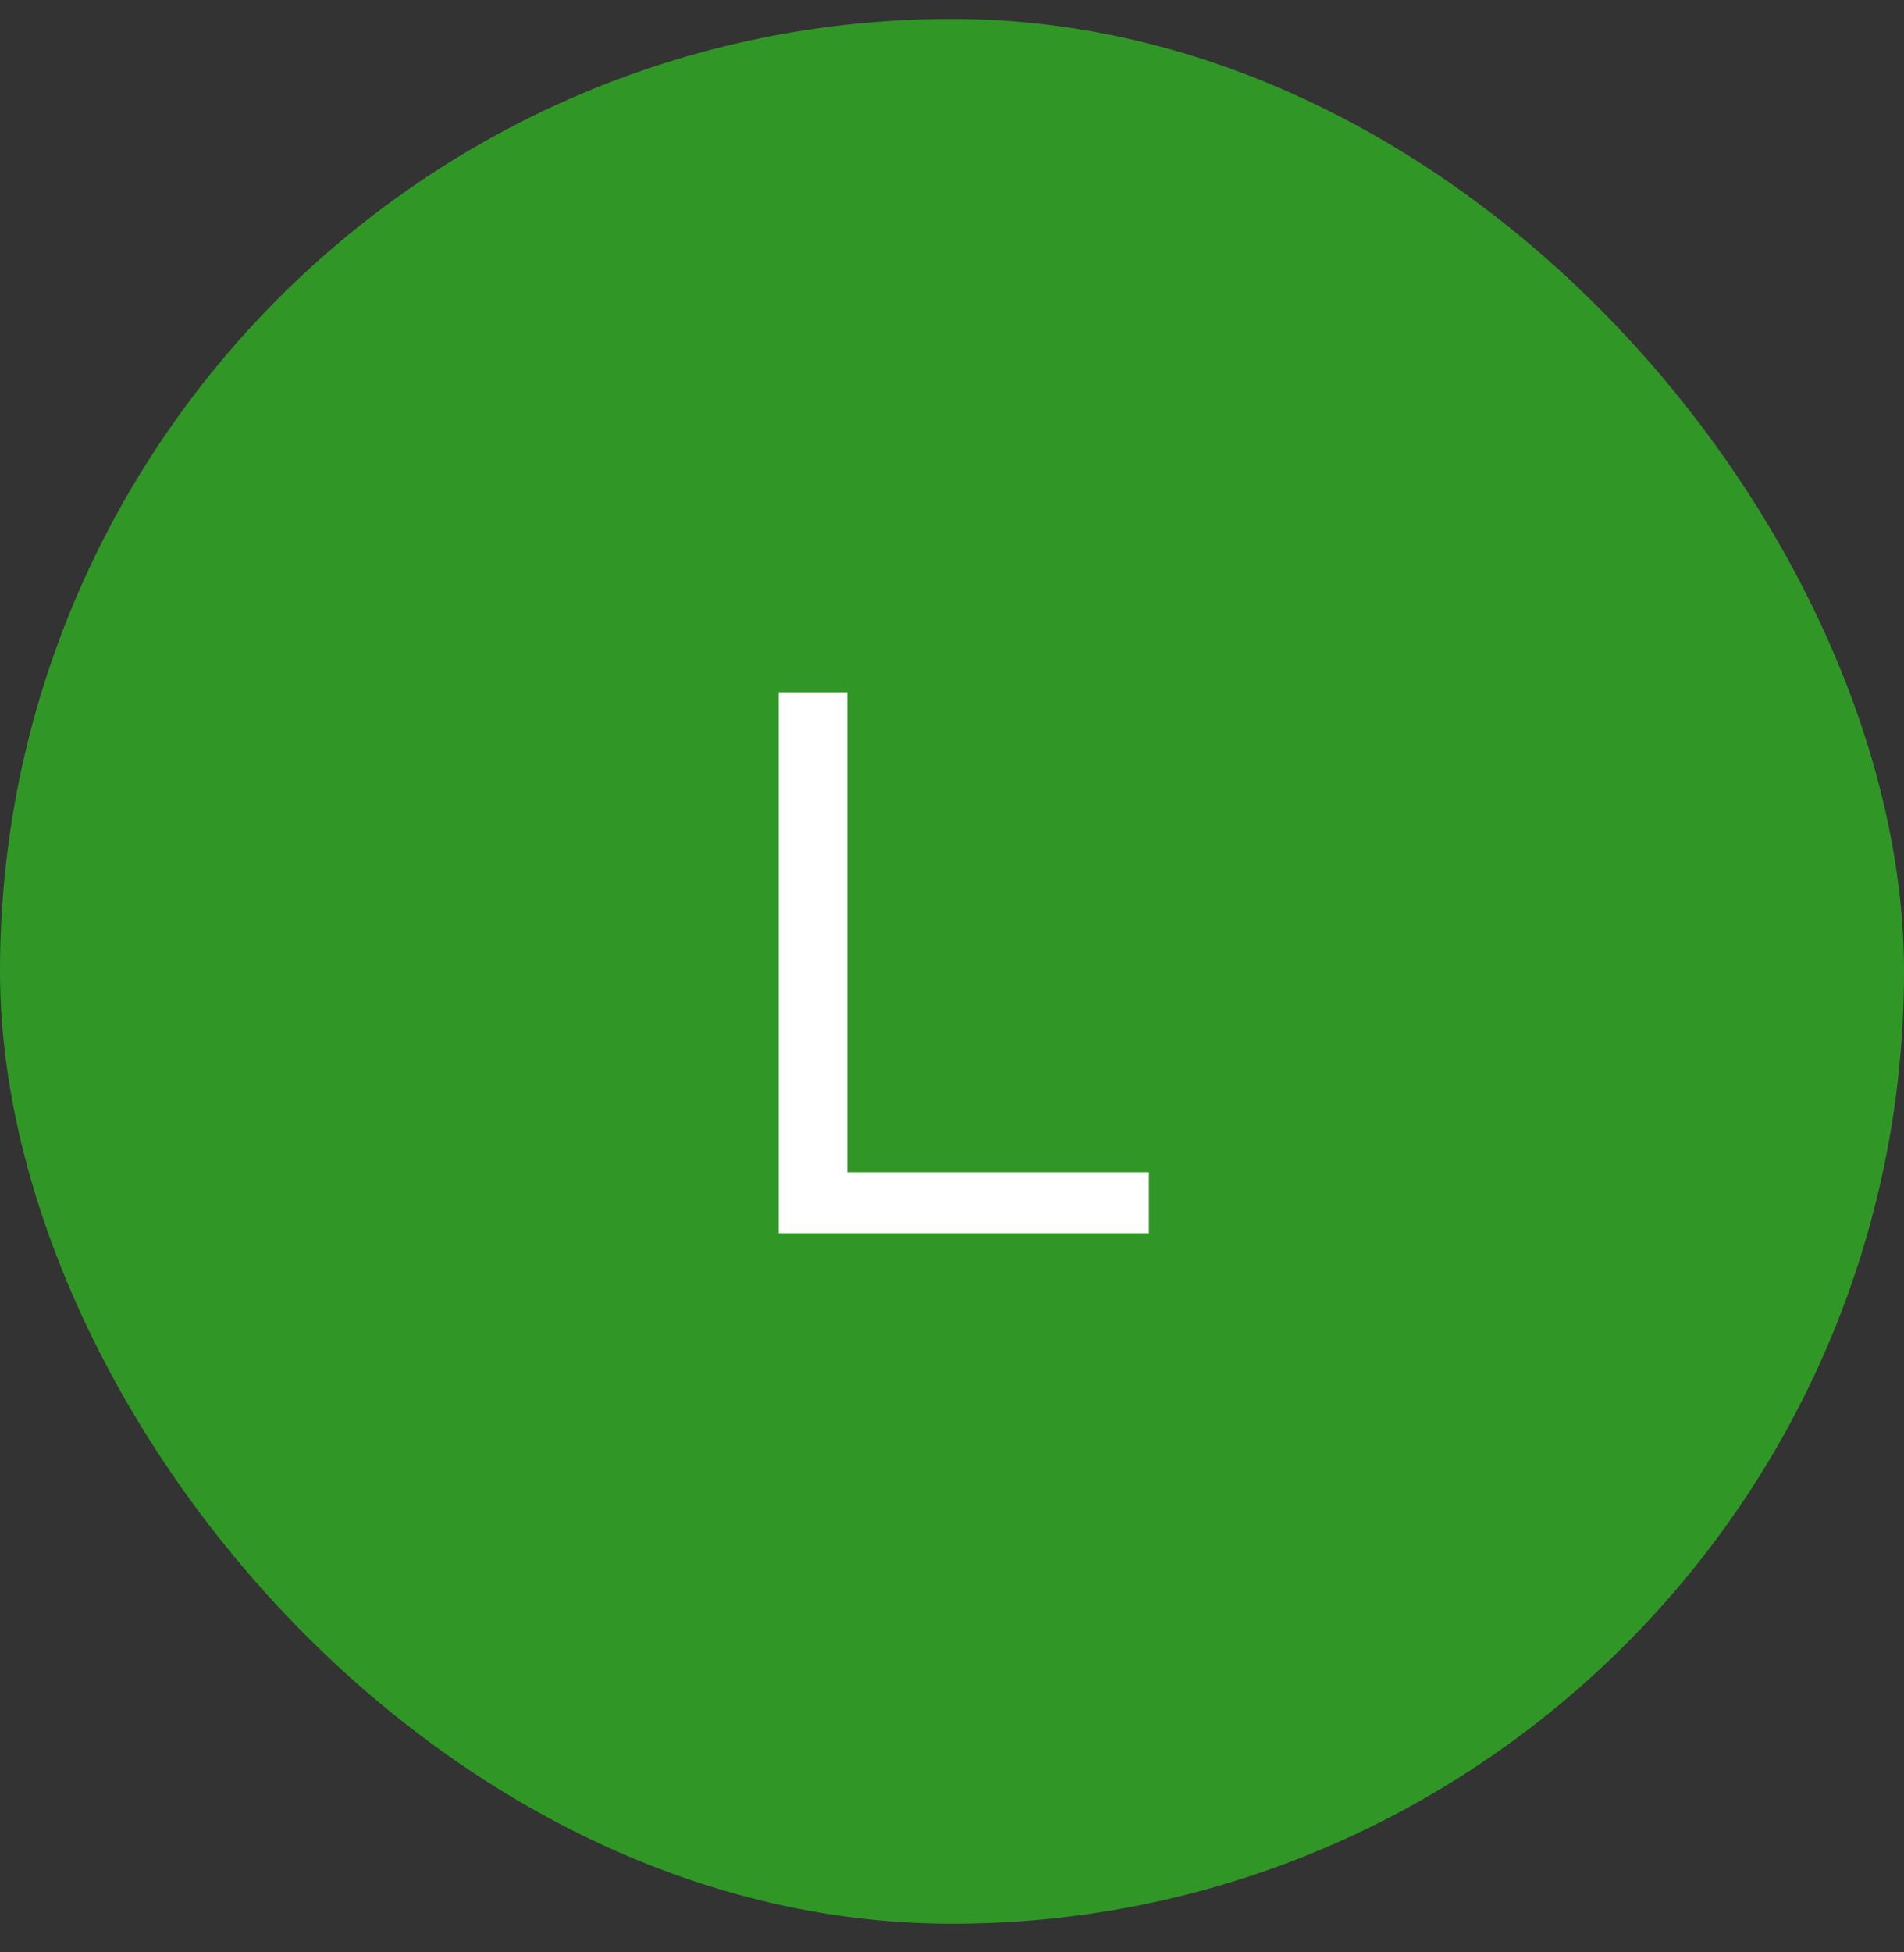 <svg width="40" height="41" viewBox="0 0 40 41" fill="none" xmlns="http://www.w3.org/2000/svg">
<rect x="0" y="0" width="40" height="41" fill="#333333" stroke="none"/>
<rect y="0.398" width="40" height="40" rx="20" fill="#309727"/>
<path d="M16.36 25.898V14.538H17.8V24.618H24.136V25.898H16.36Z" fill="white"/>
</svg>
